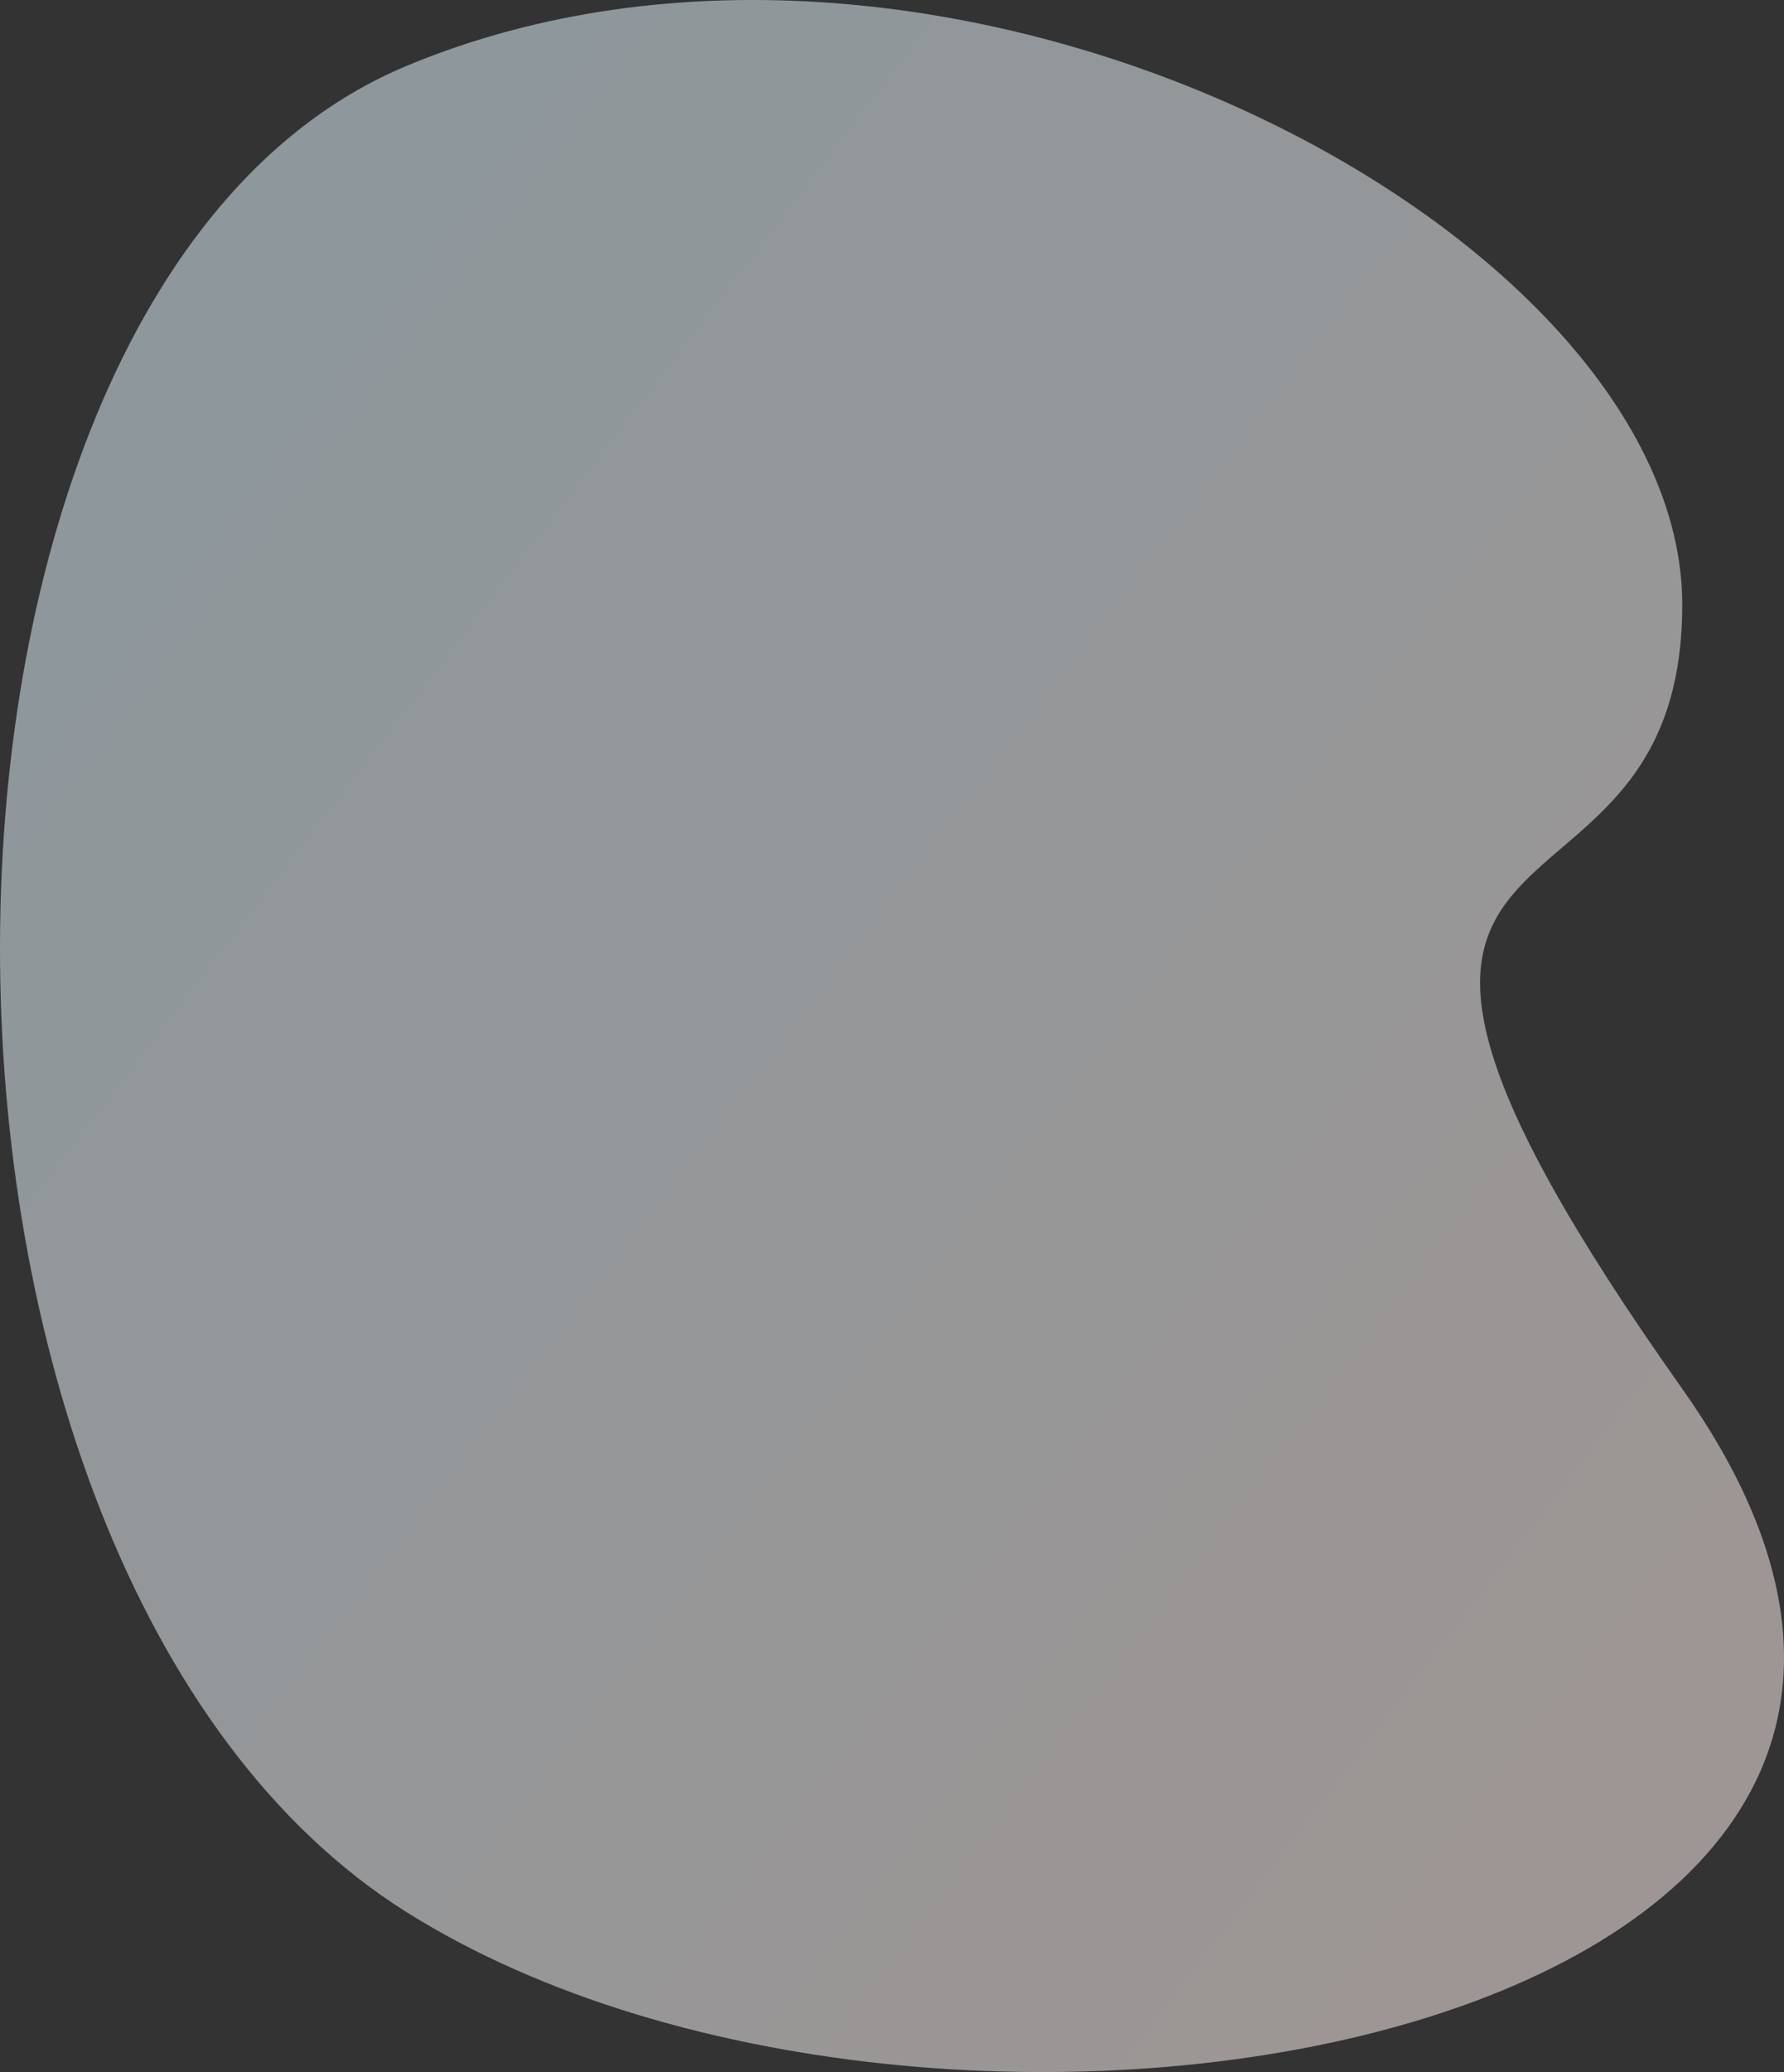 <svg width="858" height="996" viewBox="0 0 858 996" fill="none" xmlns="http://www.w3.org/2000/svg">
<rect x="0" y="0" width="858" height="996" fill="#333333" stroke="none"/>
<path d="M809.065 290.647C809.065 111.185 453.965 -76.174 195.309 31.766C-63.347 139.706 -66.853 754 195.309 918.981C457.471 1083.96 1027.83 976.462 809.065 667.56C590.305 358.658 809.065 470.108 809.065 290.647Z" fill="url(#paint0_linear_230_319)" fill-opacity="0.52"/>
<defs>
<linearGradient id="paint0_linear_230_319" x1="25" y1="158" x2="806.5" y2="755.5" gradientUnits="userSpaceOnUse">
<stop stop-color="#E0F4FF"/>
<stop offset="1" stop-color="#FFF3F0"/>
</linearGradient>
</defs>
</svg>
